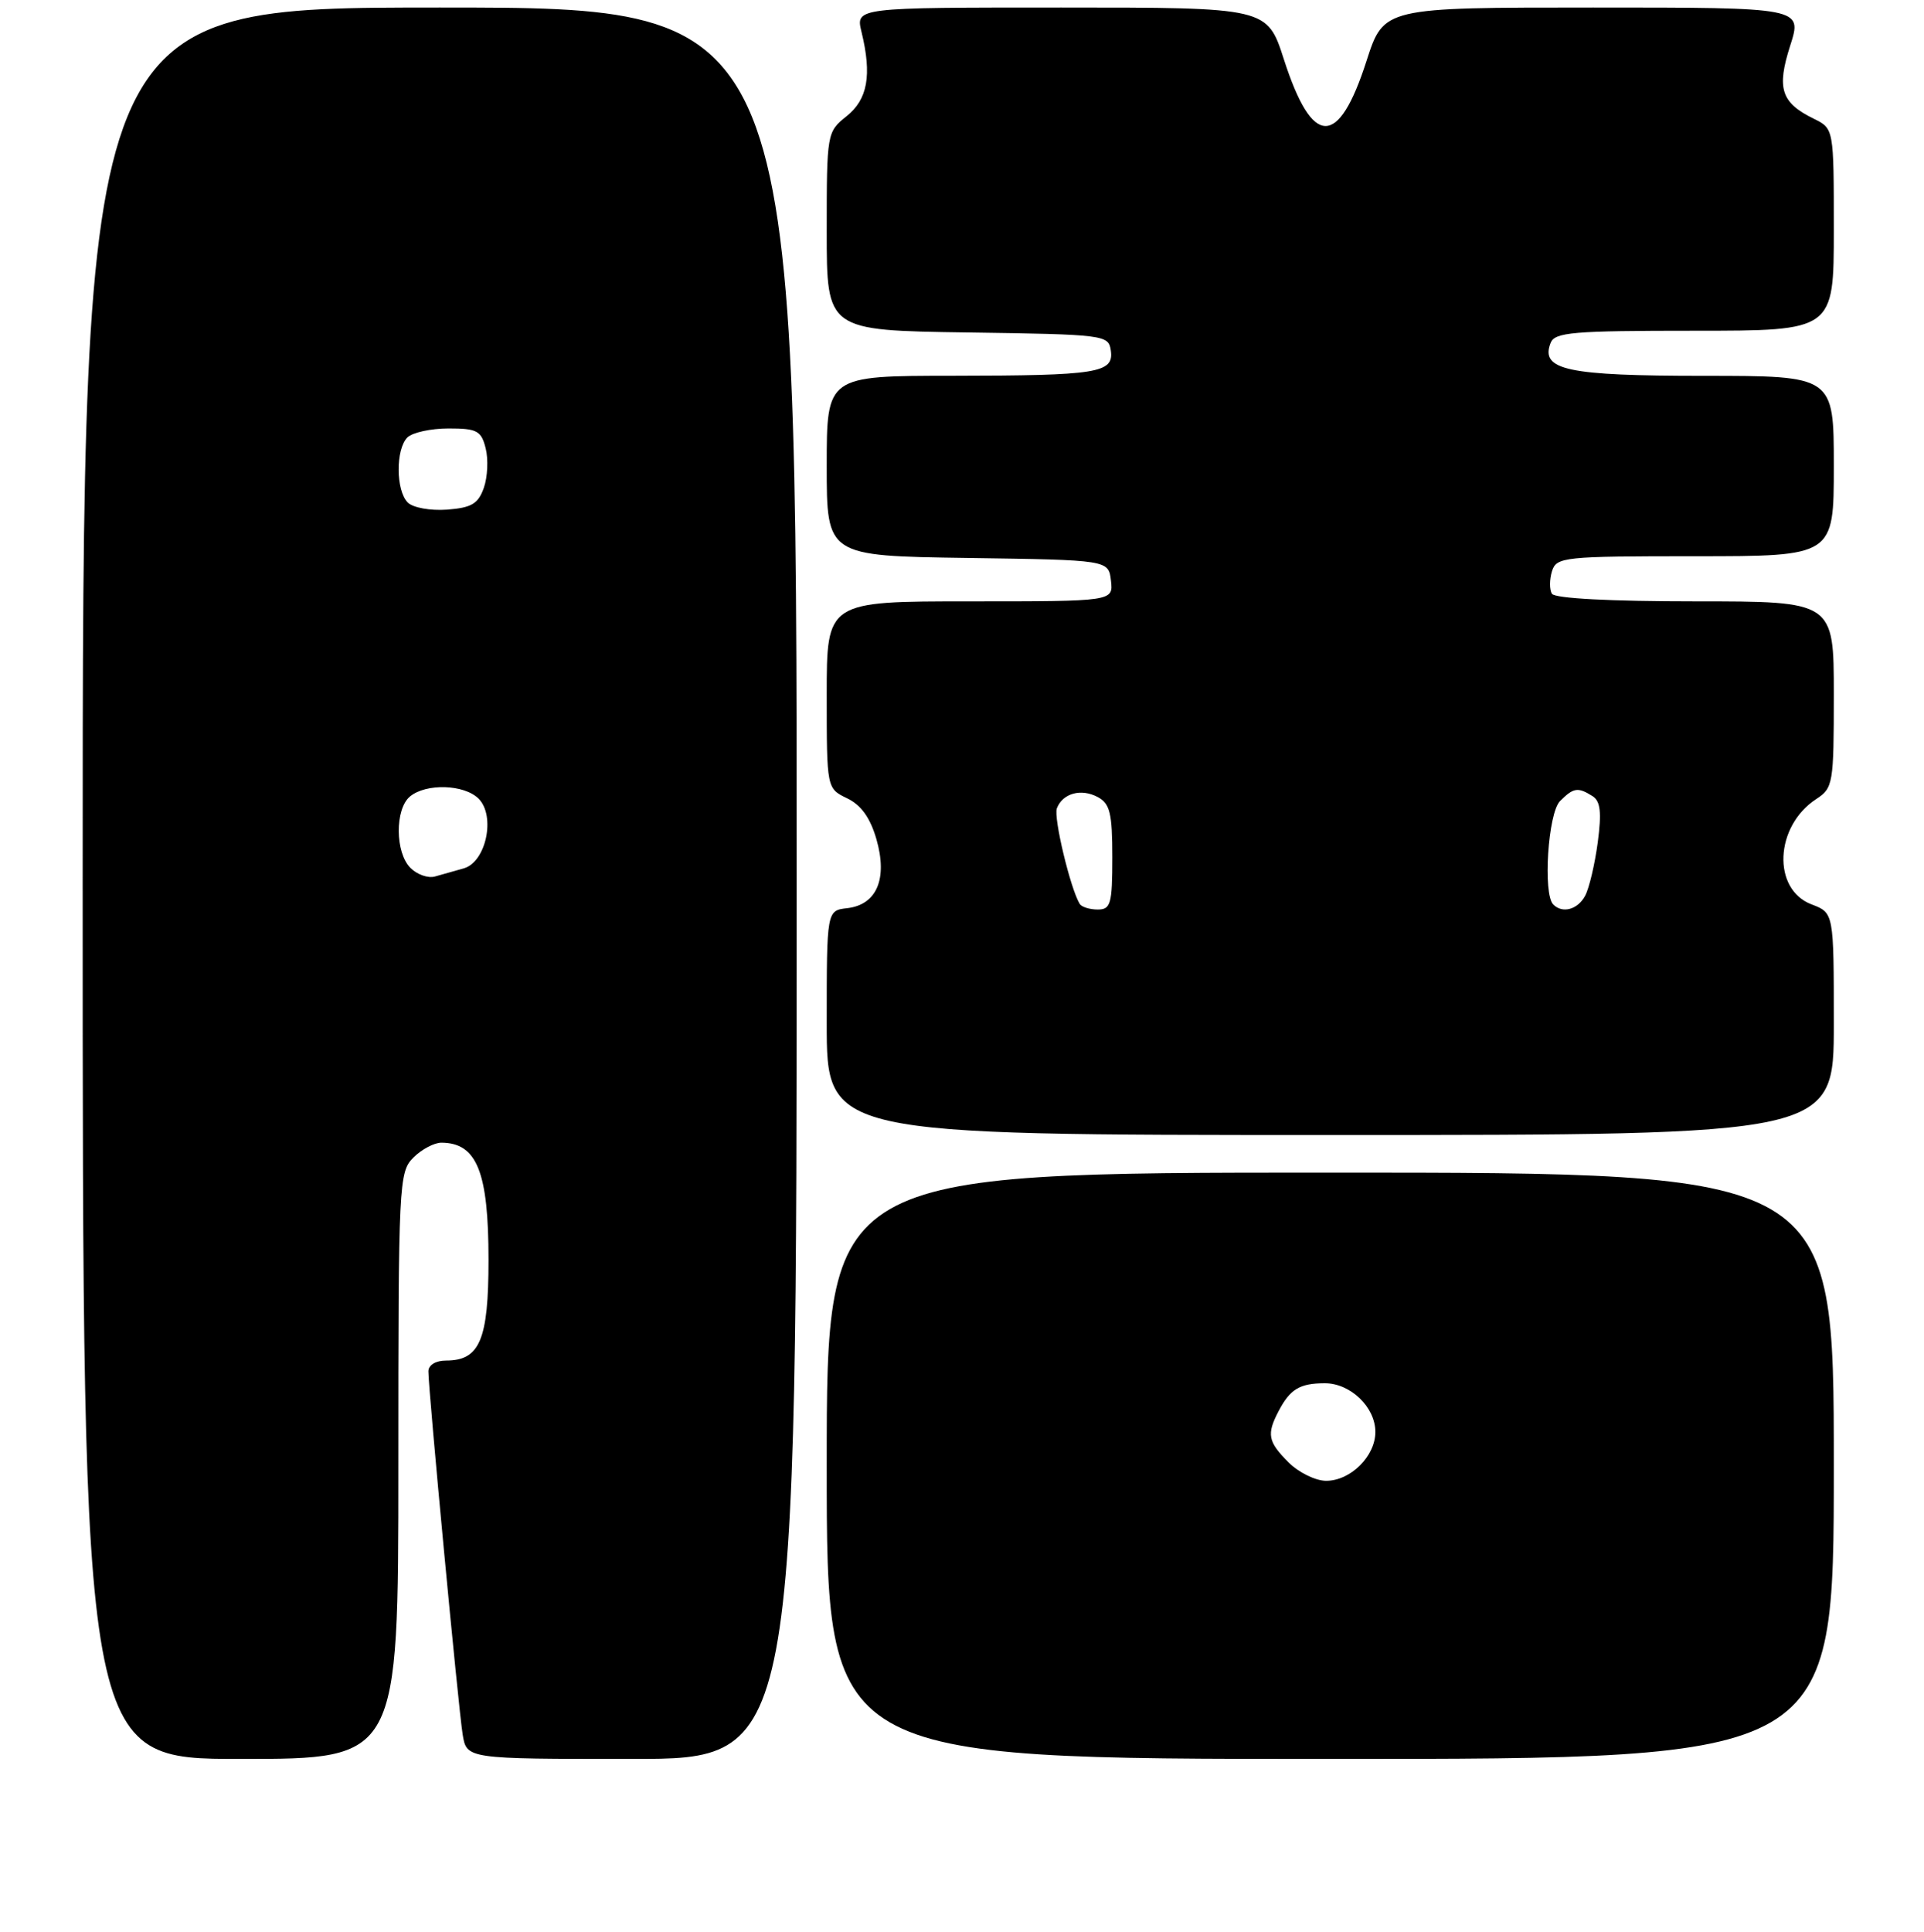 <?xml version="1.0" encoding="UTF-8" standalone="no"?>
<!DOCTYPE svg PUBLIC "-//W3C//DTD SVG 1.1//EN" "http://www.w3.org/Graphics/SVG/1.1/DTD/svg11.dtd" >
<svg xmlns="http://www.w3.org/2000/svg" xmlns:xlink="http://www.w3.org/1999/xlink" version="1.1" viewBox="0 0 256 257">
 <g >
 <path fill="currentColor"
d=" M 53.00 195.00 C 53.00 157.33 53.07 155.93 55.00 154.00 C 56.10 152.90 57.79 152.01 58.75 152.02 C 63.46 152.06 65.00 155.90 65.00 167.61 C 65.00 178.25 63.84 181.00 59.35 181.00 C 57.97 181.00 57.00 181.60 57.00 182.44 C 57.00 184.95 61.00 227.35 61.56 230.75 C 62.09 234.00 62.09 234.00 84.05 234.00 C 106.00 234.00 106.00 234.00 106.00 117.50 C 106.00 1.00 106.00 1.00 58.50 1.00 C 11.00 1.00 11.00 1.00 11.00 117.50 C 11.00 234.00 11.00 234.00 32.00 234.00 C 53.00 234.00 53.00 234.00 53.00 195.00 Z  M 244.00 195.00 C 244.00 156.00 244.00 156.00 177.00 156.00 C 110.00 156.00 110.00 156.00 110.00 195.00 C 110.00 234.00 110.00 234.00 177.00 234.00 C 244.00 234.00 244.00 234.00 244.00 195.00 Z  M 244.00 136.22 C 244.00 121.44 244.00 121.44 241.05 120.32 C 235.77 118.33 236.13 109.92 241.65 106.31 C 243.91 104.83 244.00 104.28 244.00 92.38 C 244.00 80.00 244.00 80.00 225.56 80.00 C 214.23 80.00 206.88 79.61 206.49 78.99 C 206.15 78.44 206.16 77.09 206.50 75.99 C 207.10 74.10 208.04 74.00 225.57 74.00 C 244.00 74.00 244.00 74.00 244.00 62.00 C 244.00 50.00 244.00 50.00 226.69 50.00 C 208.52 50.00 204.93 49.23 206.31 45.64 C 206.86 44.20 209.19 44.00 225.47 44.00 C 244.00 44.00 244.00 44.00 244.00 30.55 C 244.00 17.11 244.00 17.11 241.34 15.80 C 236.98 13.67 236.37 11.77 238.20 6.06 C 239.82 1.00 239.82 1.00 211.97 1.00 C 184.12 1.00 184.12 1.00 181.83 8.08 C 178.09 19.72 174.62 19.66 170.83 7.90 C 168.61 1.00 168.61 1.00 141.22 1.00 C 113.84 1.00 113.84 1.00 114.63 4.25 C 116.03 10.00 115.45 13.23 112.63 15.47 C 110.03 17.55 110.00 17.72 110.00 30.77 C 110.00 43.96 110.00 43.96 128.75 44.23 C 146.99 44.49 147.51 44.56 147.80 46.62 C 148.23 49.63 146.09 49.97 126.75 49.99 C 110.00 50.00 110.00 50.00 110.00 61.98 C 110.00 73.96 110.00 73.96 128.75 74.23 C 147.50 74.50 147.50 74.50 147.82 77.25 C 148.13 80.00 148.13 80.00 129.07 80.00 C 110.00 80.00 110.00 80.00 110.00 92.45 C 110.00 104.89 110.00 104.89 112.71 106.20 C 114.57 107.09 115.79 108.79 116.61 111.63 C 118.13 116.90 116.67 120.36 112.73 120.82 C 110.00 121.13 110.00 121.13 110.00 136.07 C 110.00 151.00 110.00 151.00 177.00 151.00 C 244.00 151.00 244.00 151.00 244.00 136.22 Z  M 54.61 115.46 C 52.56 113.42 52.53 107.64 54.55 105.96 C 56.70 104.18 61.77 104.34 63.68 106.25 C 65.97 108.55 64.68 114.67 61.72 115.52 C 60.50 115.87 58.76 116.36 57.86 116.61 C 56.95 116.86 55.49 116.35 54.61 115.46 Z  M 54.25 66.85 C 52.66 65.26 52.63 59.77 54.20 58.20 C 54.86 57.54 57.33 57.00 59.68 57.00 C 63.47 57.00 64.04 57.30 64.62 59.64 C 64.99 61.09 64.88 63.46 64.38 64.89 C 63.63 67.03 62.74 67.55 59.48 67.80 C 57.24 67.96 54.94 67.54 54.25 66.85 Z  M 171.45 194.55 C 168.69 191.78 168.51 190.81 170.15 187.68 C 171.67 184.80 172.94 184.03 176.25 184.02 C 179.67 184.00 183.00 187.19 183.00 190.50 C 183.00 193.73 179.70 197.00 176.45 197.00 C 175.05 197.00 172.80 195.90 171.45 194.55 Z  M 143.66 120.25 C 142.41 118.18 140.16 108.76 140.62 107.54 C 141.39 105.53 143.85 104.85 146.07 106.04 C 147.69 106.91 148.00 108.18 148.00 114.04 C 148.00 120.26 147.79 121.00 146.06 121.00 C 144.99 121.00 143.91 120.66 143.66 120.25 Z  M 206.67 120.33 C 205.27 118.93 205.97 108.17 207.57 106.57 C 209.37 104.77 209.95 104.69 211.89 105.91 C 212.95 106.58 213.12 108.06 212.59 112.07 C 212.20 114.97 211.45 118.17 210.91 119.17 C 209.92 121.01 207.90 121.57 206.67 120.33 Z "/>
</g>
</svg>